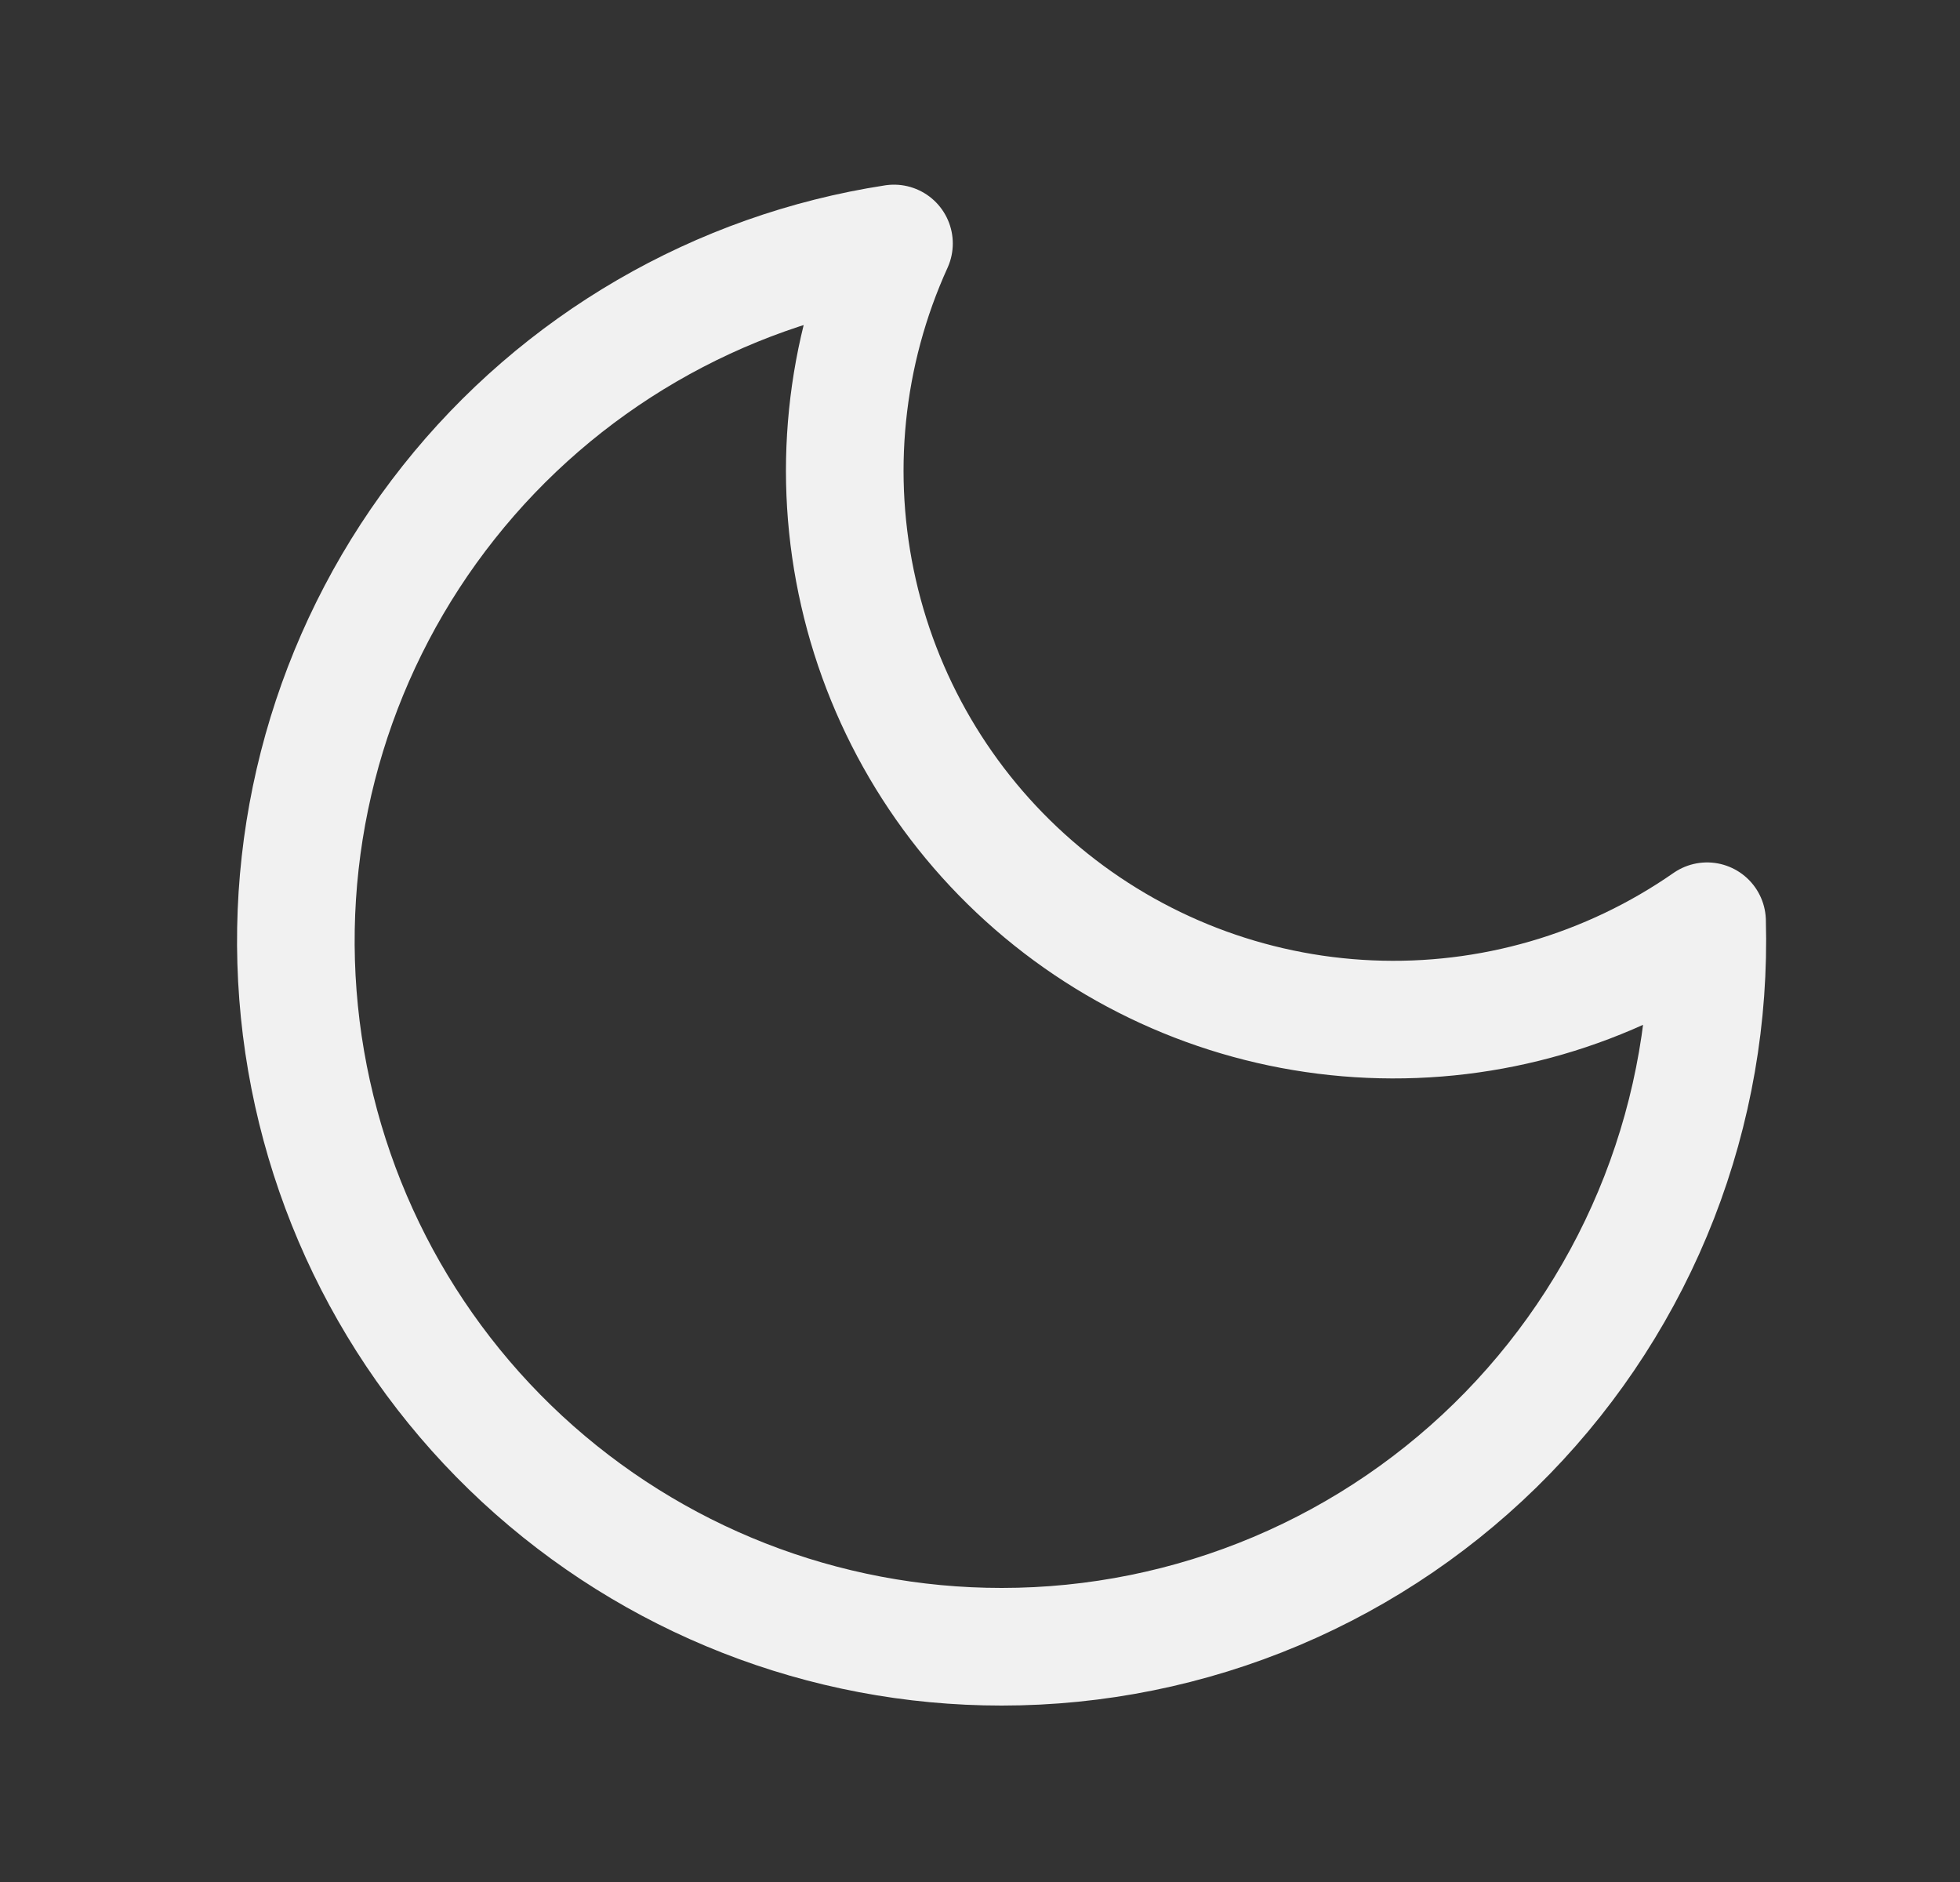 <svg width="25" height="24" viewBox="0 0 25 24" fill="none" xmlns="http://www.w3.org/2000/svg">
<rect x="0" y="0" width="25" height="24" fill="#333333" stroke="none"/>
<path d="M12.777 21C13.98 21 15.171 20.759 16.279 20.291C17.387 19.823 18.391 19.137 19.23 18.274C20.068 17.412 20.726 16.39 21.163 15.269C21.6 14.148 21.807 12.951 21.774 11.748C20.515 12.624 19.003 13.063 17.471 12.996C15.939 12.93 14.471 12.362 13.293 11.38C12.115 10.398 11.292 9.057 10.951 7.562C10.609 6.067 10.768 4.501 11.403 3.105C9.161 3.45 7.132 4.63 5.723 6.407C4.313 8.184 3.626 10.427 3.8 12.689C3.974 14.951 4.995 17.063 6.659 18.604C8.324 20.145 10.508 21.001 12.777 21Z" stroke="#F1F1F1" stroke-width="1.5" stroke-linecap="round" stroke-linejoin="round"/>
</svg>
